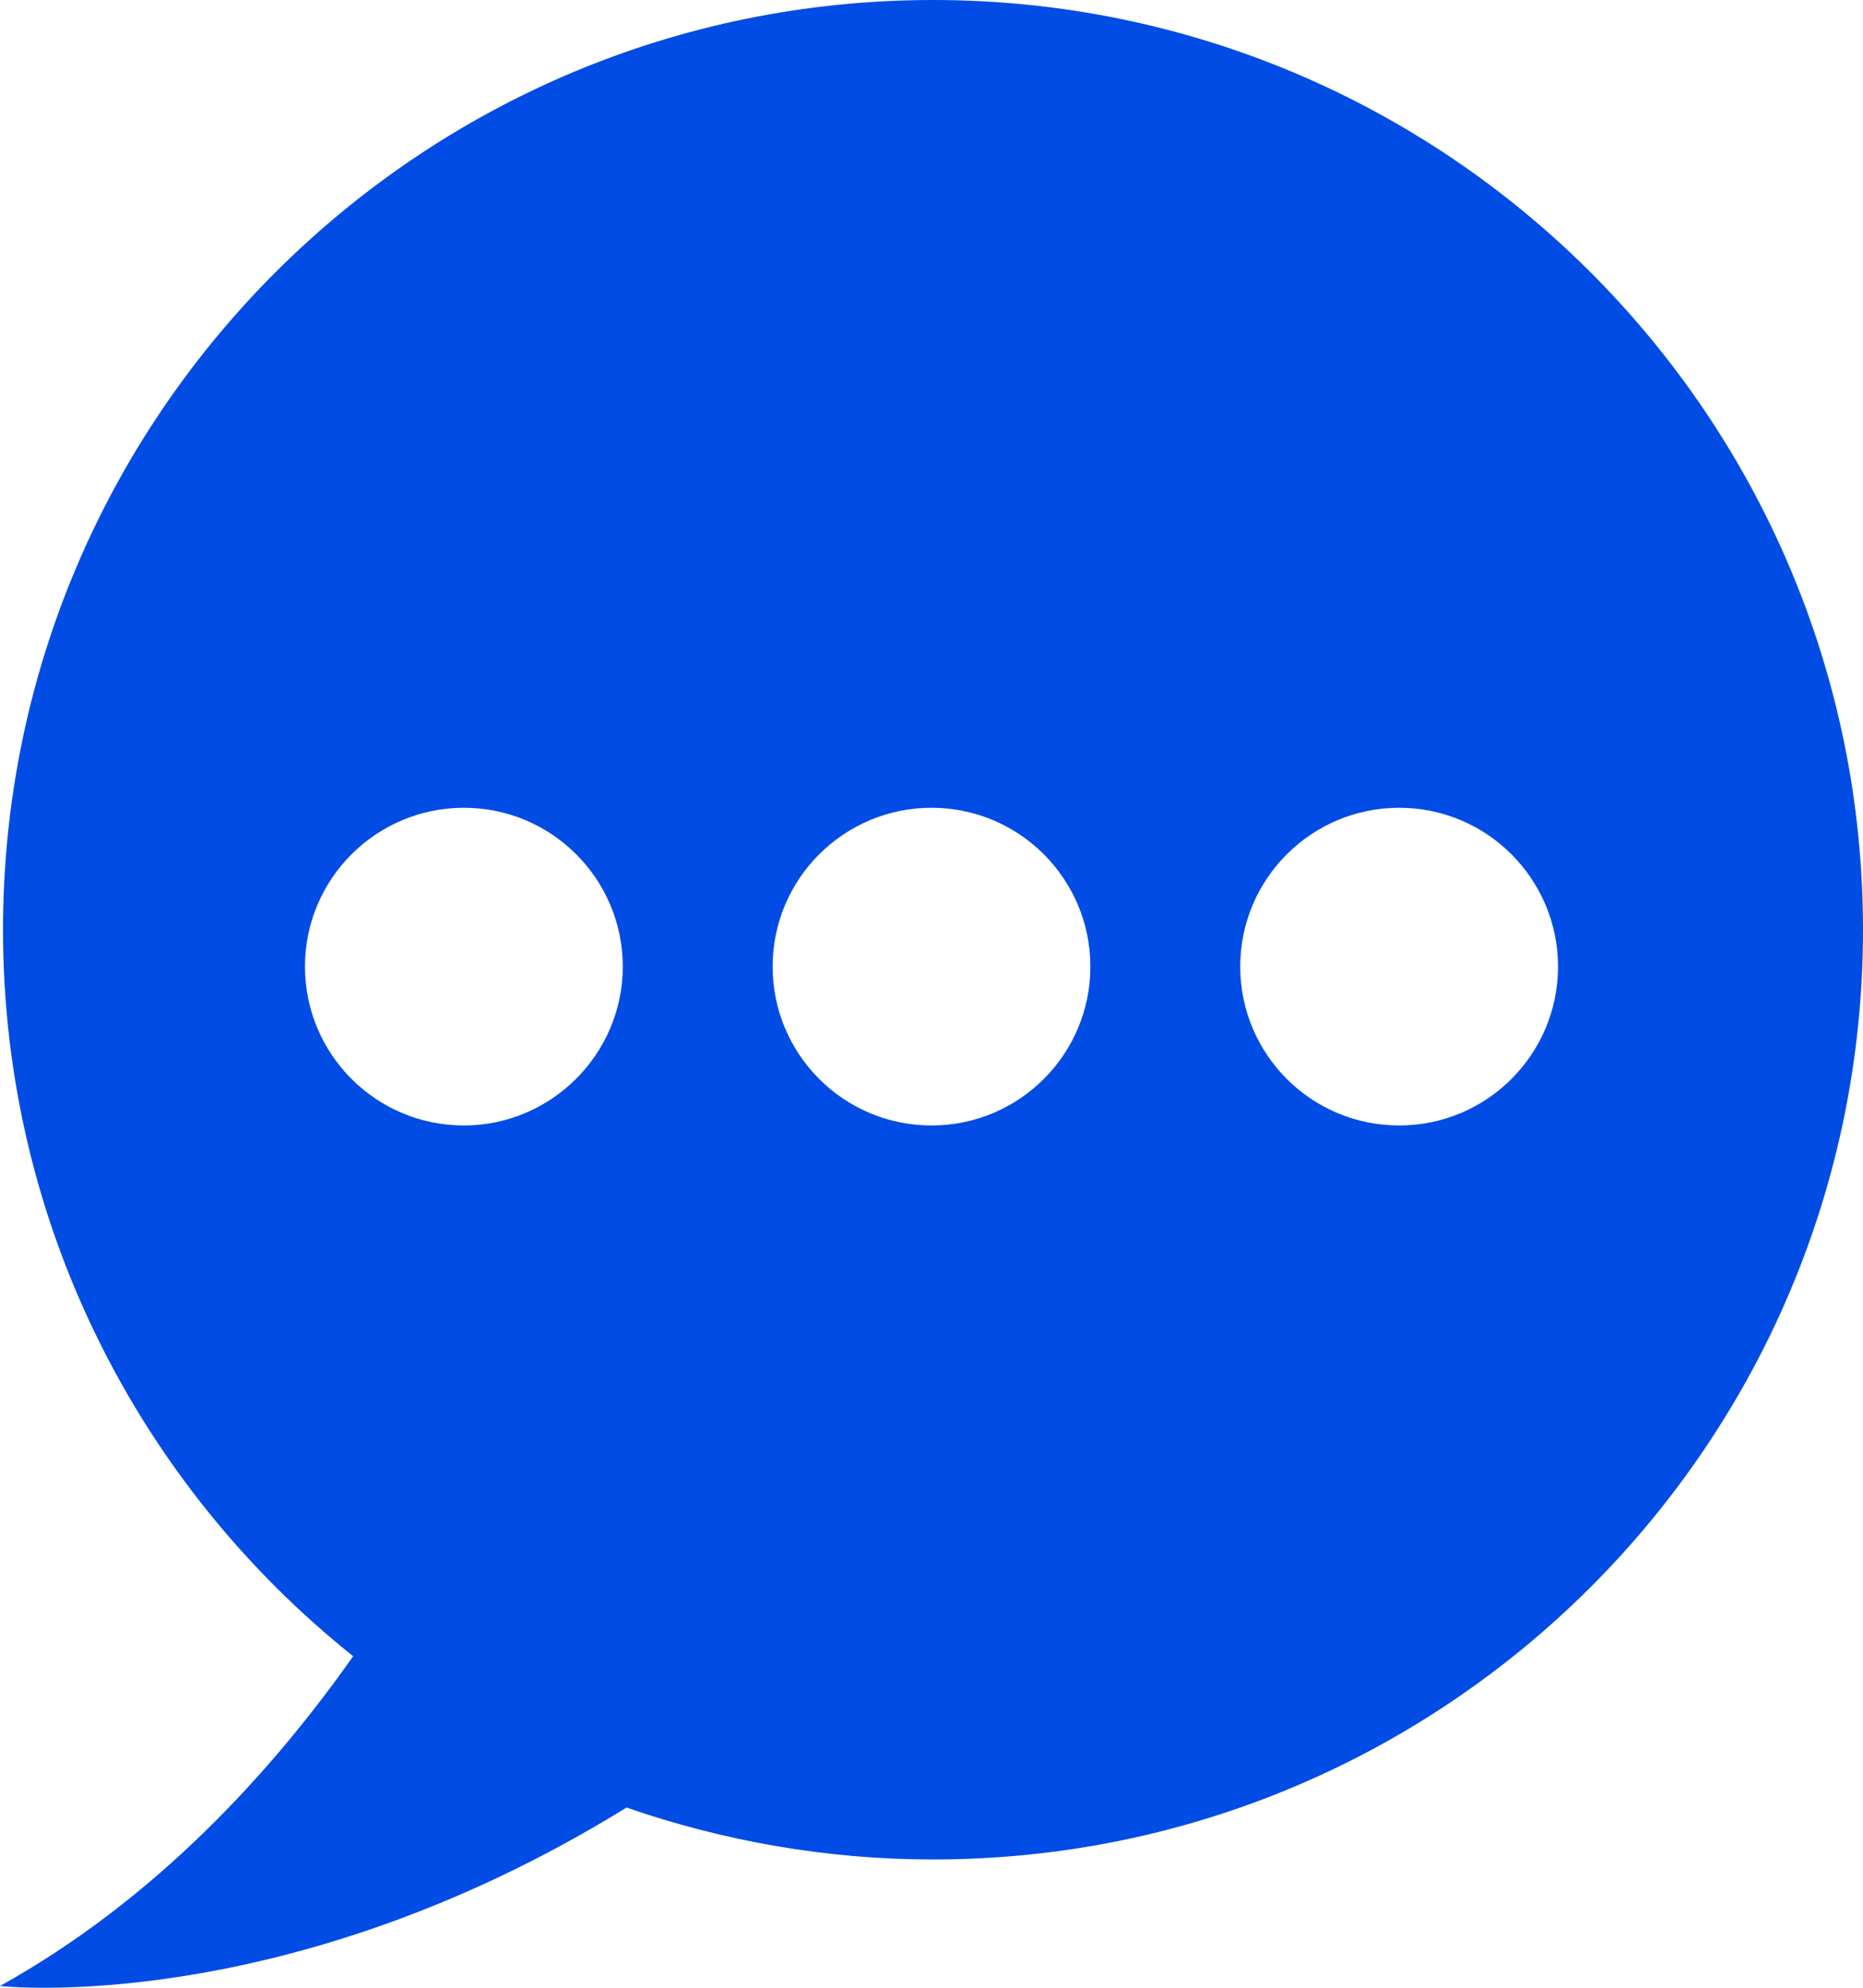 <svg width="60" height="64" viewBox="0 0 60 64" fill="none" xmlns="http://www.w3.org/2000/svg">
<path d="M30.049 0C13.508 0 0.097 13.404 0.097 29.935C0.097 39.413 4.511 47.848 11.374 53.326C8.707 57.107 4.972 61.179 0 63.943C0 63.943 9.192 64.985 20.178 58.198C23.258 59.264 26.58 59.87 30.049 59.87C46.589 59.87 60 46.466 60 29.935C60 13.404 46.589 0 30.049 0ZM14.939 36.237C12.102 36.237 9.822 33.935 9.822 31.123C9.822 28.287 12.126 26.008 14.939 26.008C17.777 26.008 20.057 28.311 20.057 31.123C20.057 33.935 17.753 36.237 14.939 36.237ZM30 36.237C27.163 36.237 24.883 33.935 24.883 31.123C24.883 28.287 27.187 26.008 30 26.008C32.837 26.008 35.117 28.311 35.117 31.123C35.117 33.935 32.837 36.237 30 36.237ZM45.061 36.237C42.223 36.237 39.943 33.935 39.943 31.123C39.943 28.287 42.247 26.008 45.061 26.008C47.898 26.008 50.178 28.311 50.178 31.123C50.178 33.935 47.898 36.237 45.061 36.237Z" fill="#004CE5"/>
</svg>
